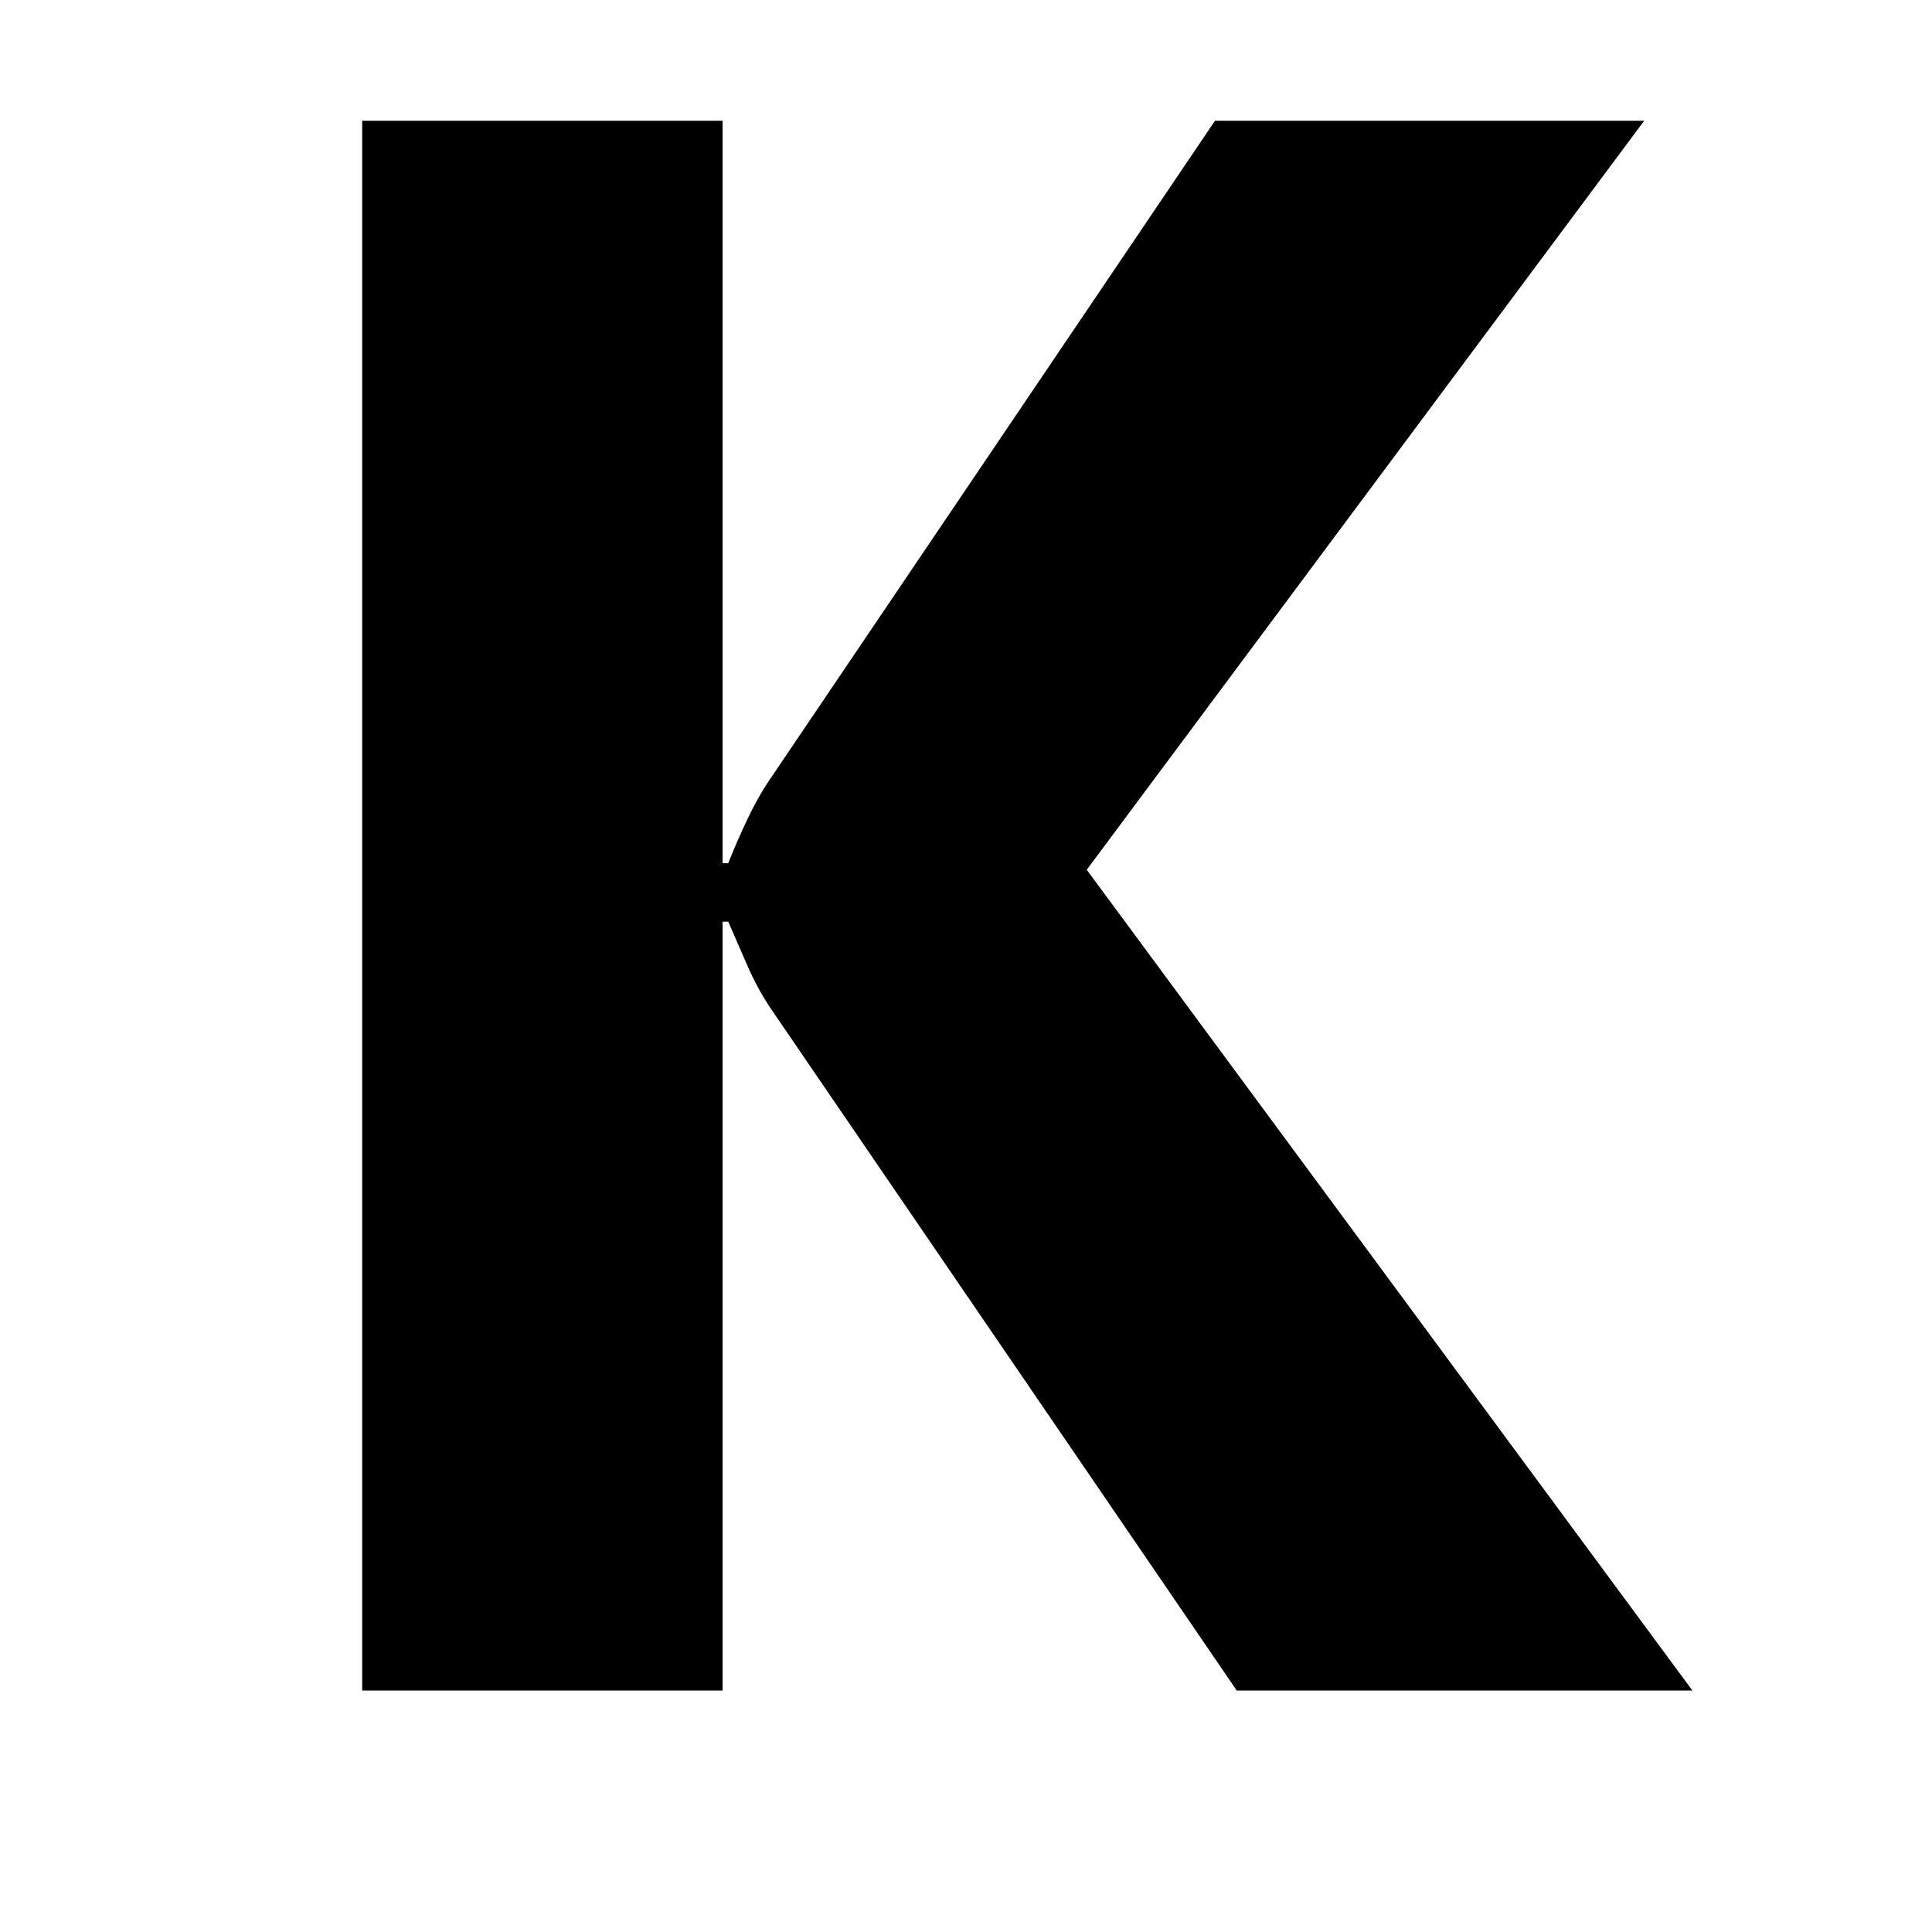 <!-- Generated by IcoMoon.io -->
<svg version="1.1" xmlns="http://www.w3.org/2000/svg" width="32" height="32" viewBox="0 0 32 32">
<title>uniE5C6</title>
<path d="M18 14.406l10.031 13.594h-7.547l-7.719-11.297q-0.219-0.328-0.383-0.703t-0.32-0.734h-0.094v12.734h-5.969v-26h5.969v12.297h0.094q0.141-0.359 0.328-0.75t0.406-0.703l7.328-10.844h7.109z"></path>
</svg>
